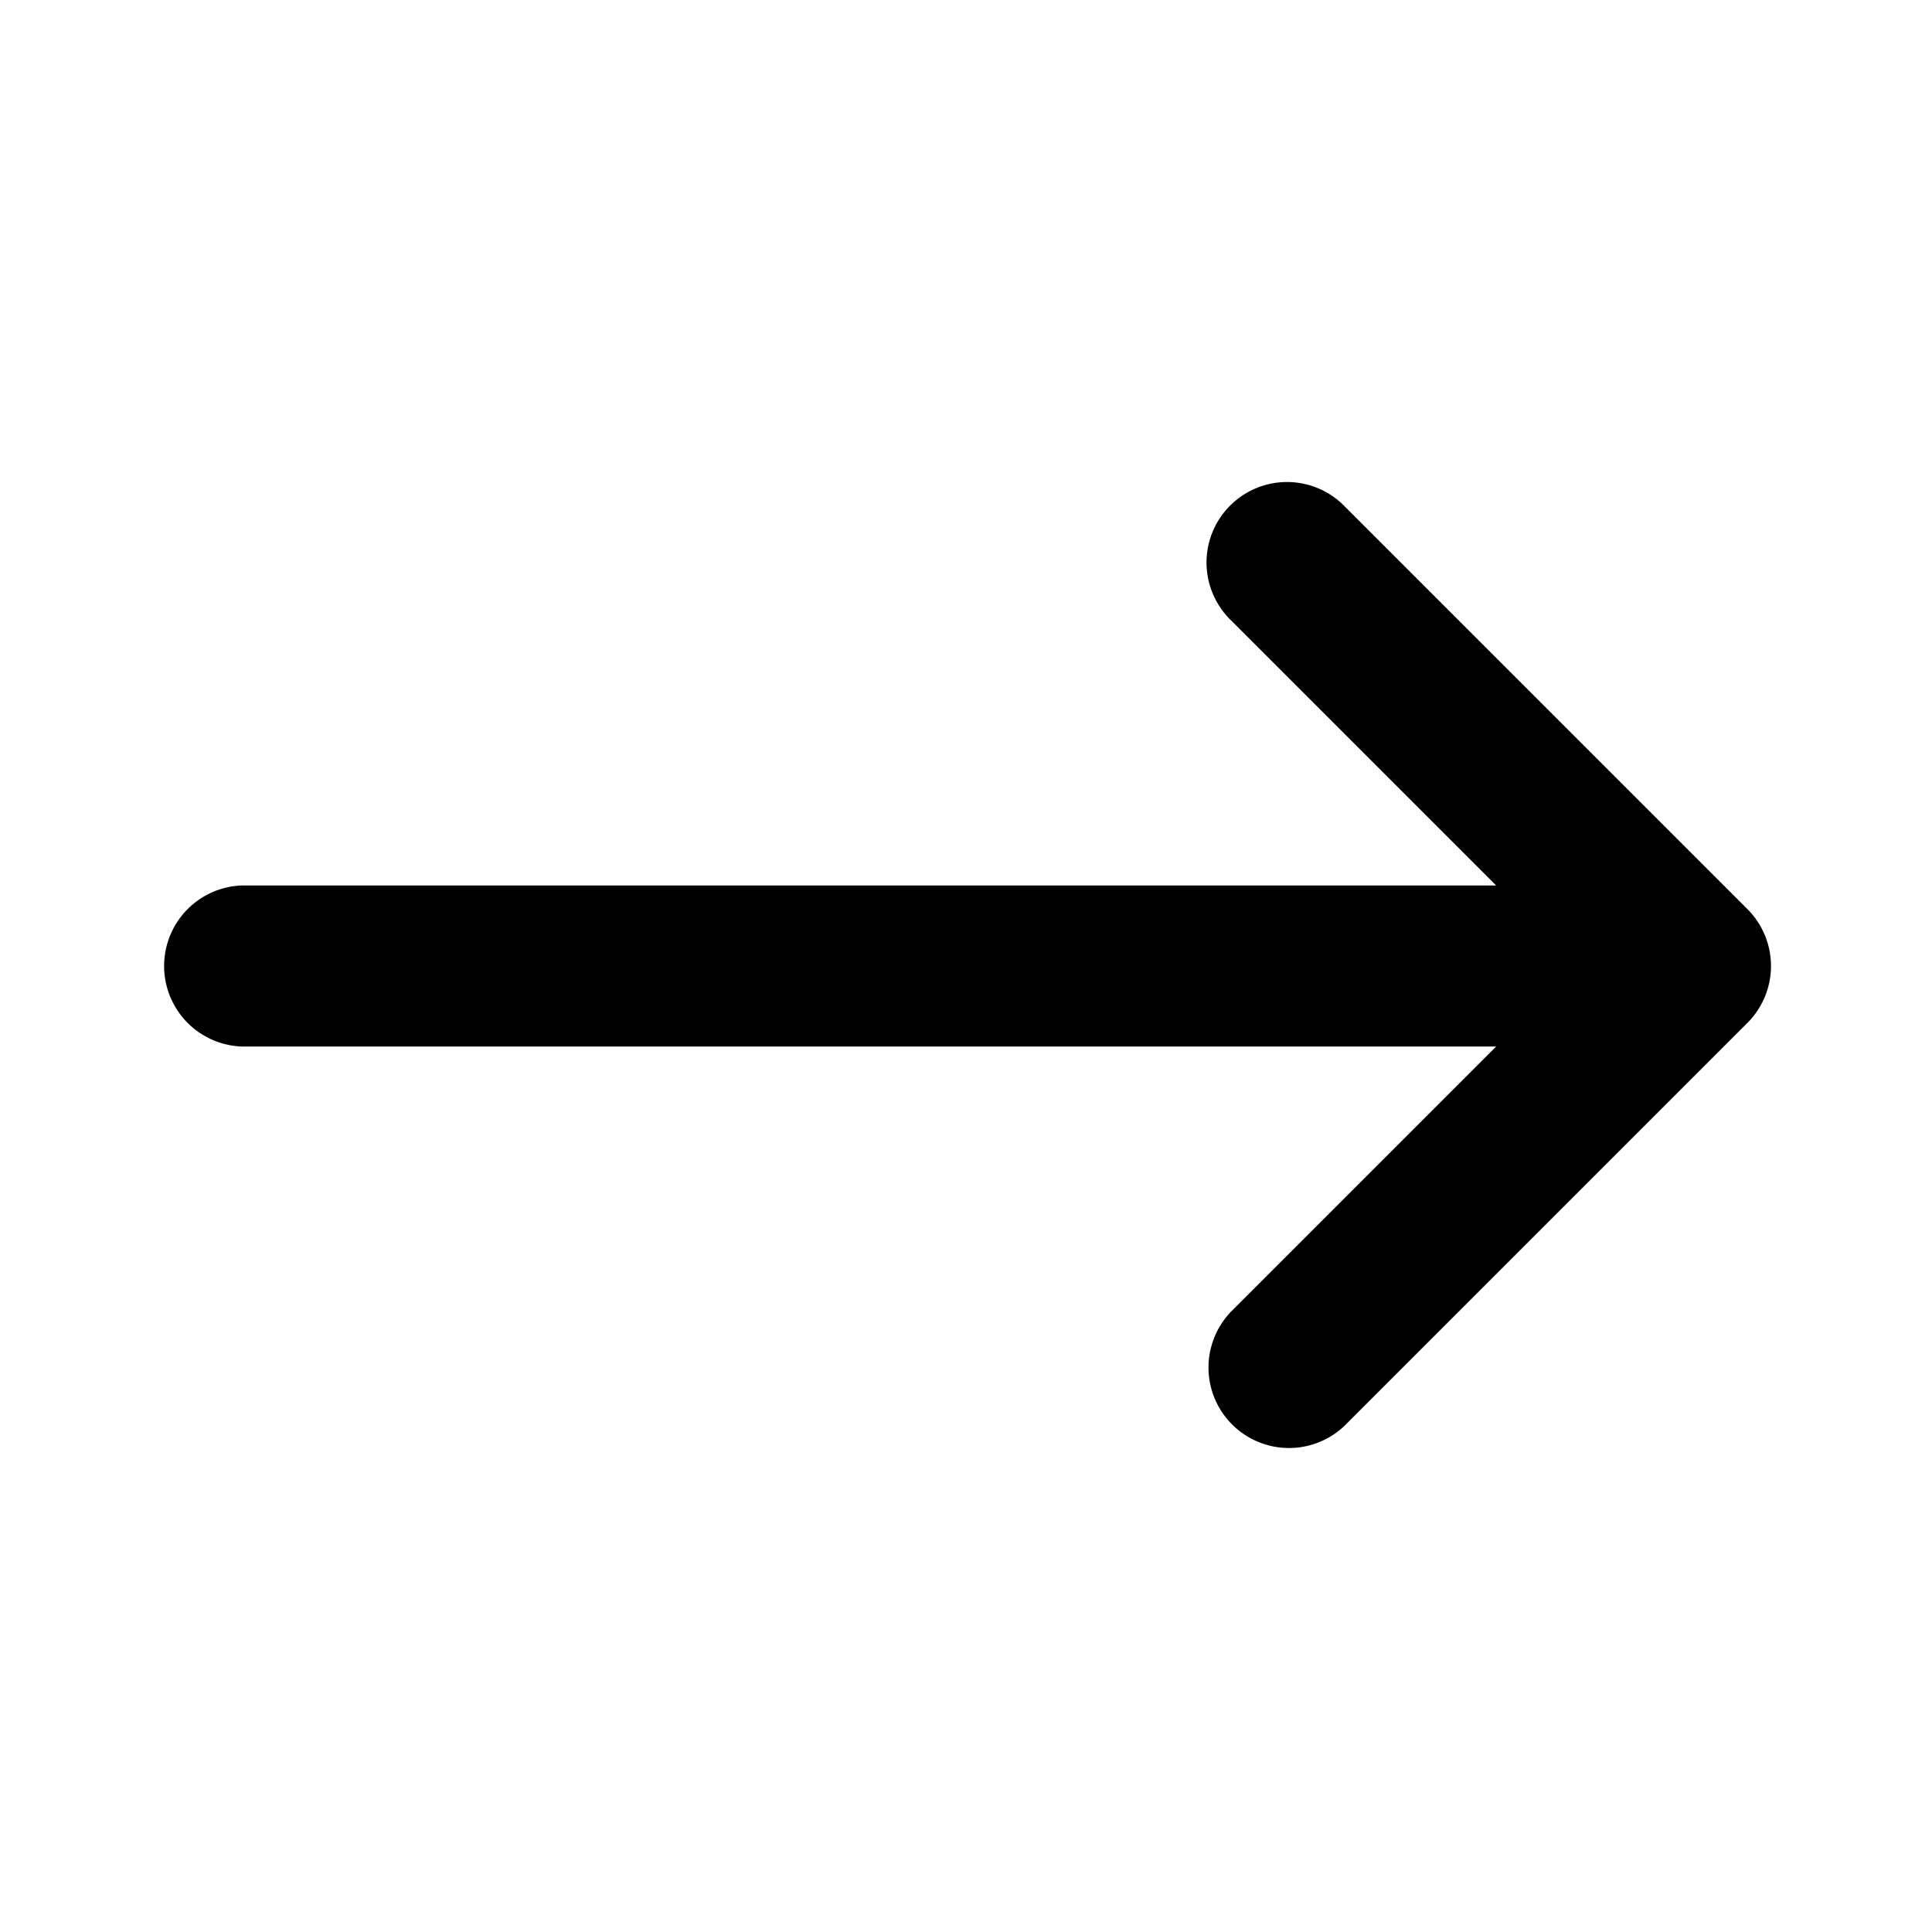 <svg width="24" height="24" viewBox="-2 -6 24 24" xmlns="http://www.w3.org/2000/svg">
  <path d="m16.586 5-3.293-3.293A1 1 0 1 1 14.707.293l5 5a1 1 0 0 1 0 1.414l-5 5a1 1 0 0 1-1.414-1.414L16.586 7H.995a1.001 1.001 0 0 1 0-2h15.59Z"/>
</svg>

